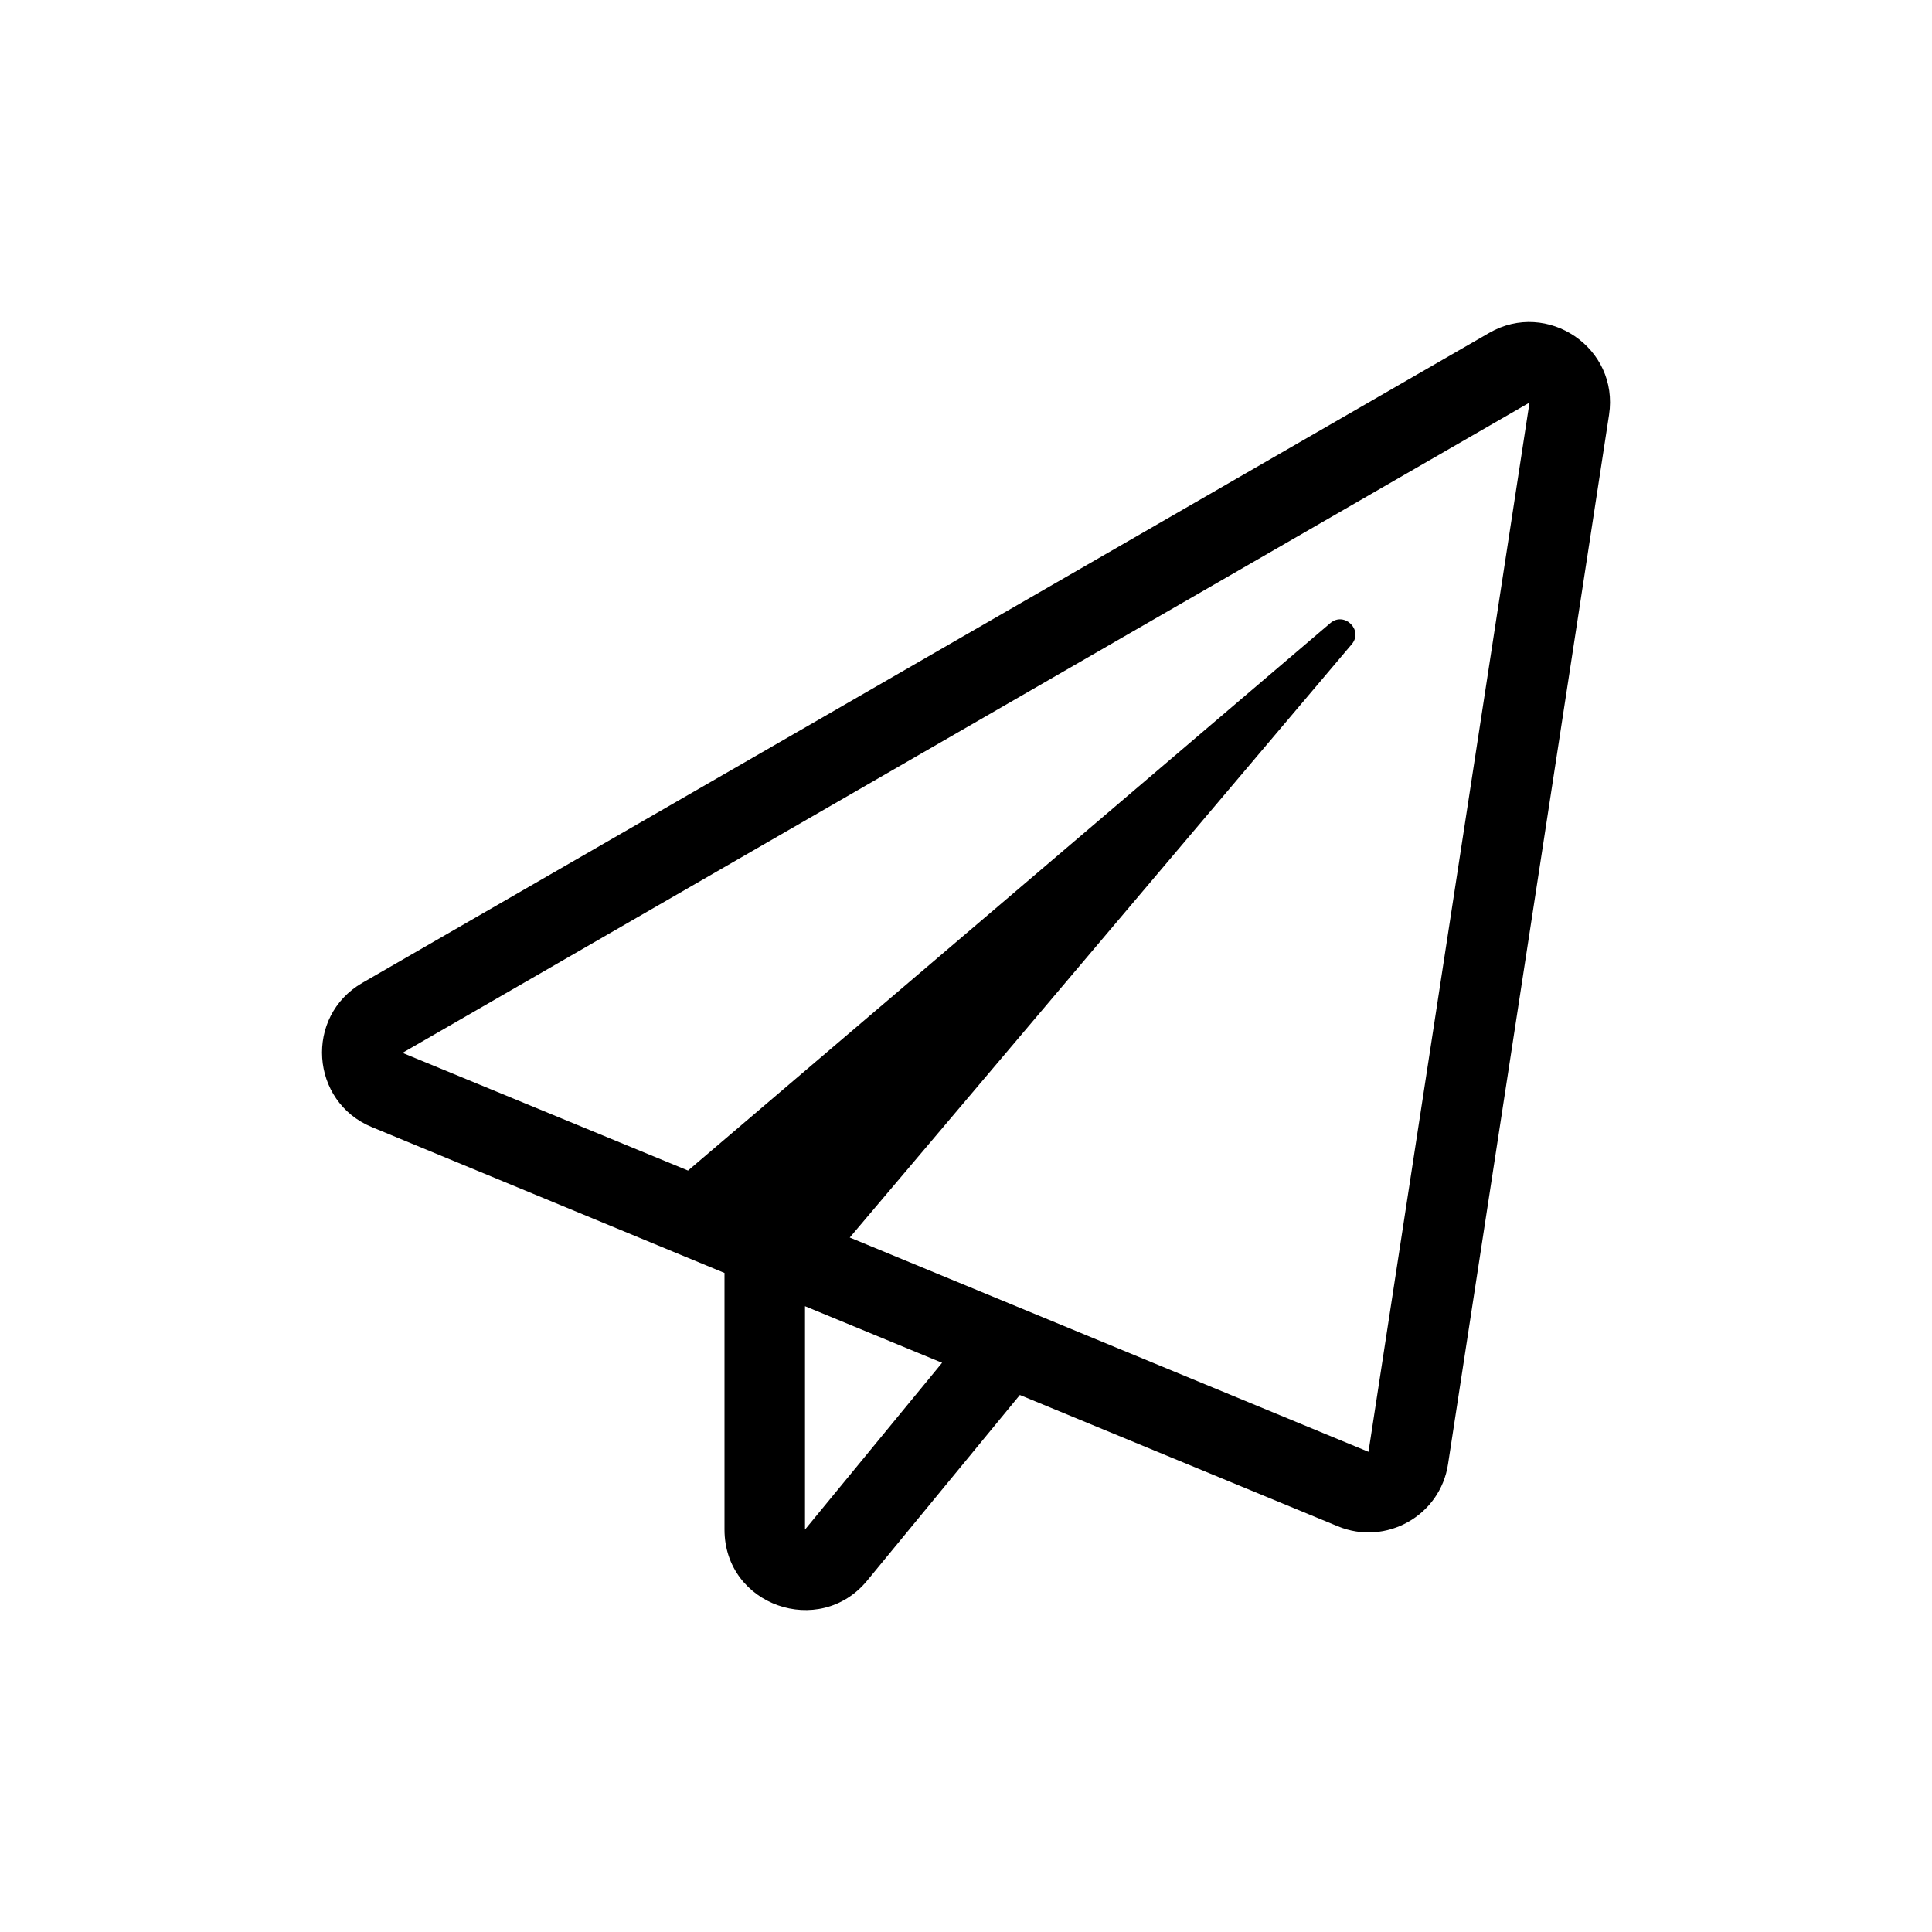 <svg xmlns="http://www.w3.org/2000/svg" width="24" height="24" viewBox="0 0 24 24">
<path d="M18.5 4.135L4.5 12.21C3.781 12.626 3.853 13.685 4.619 14.001L9 15.813V19.001C9 19.945 10.181 20.354 10.772 19.635L12.669 17.329L16.619 18.96C17.216 19.207 17.891 18.829 17.988 18.188L19.988 5.154C20.116 4.32 19.219 3.72 18.5 4.135ZM10 19.001V16.226L11.703 16.929L10 19.001ZM17 18.035L10.556 15.373L16.791 8.004C16.941 7.829 16.7 7.591 16.525 7.741L8.547 14.541L5 13.079L19 5.001L17 18.035Z"/>
</svg>